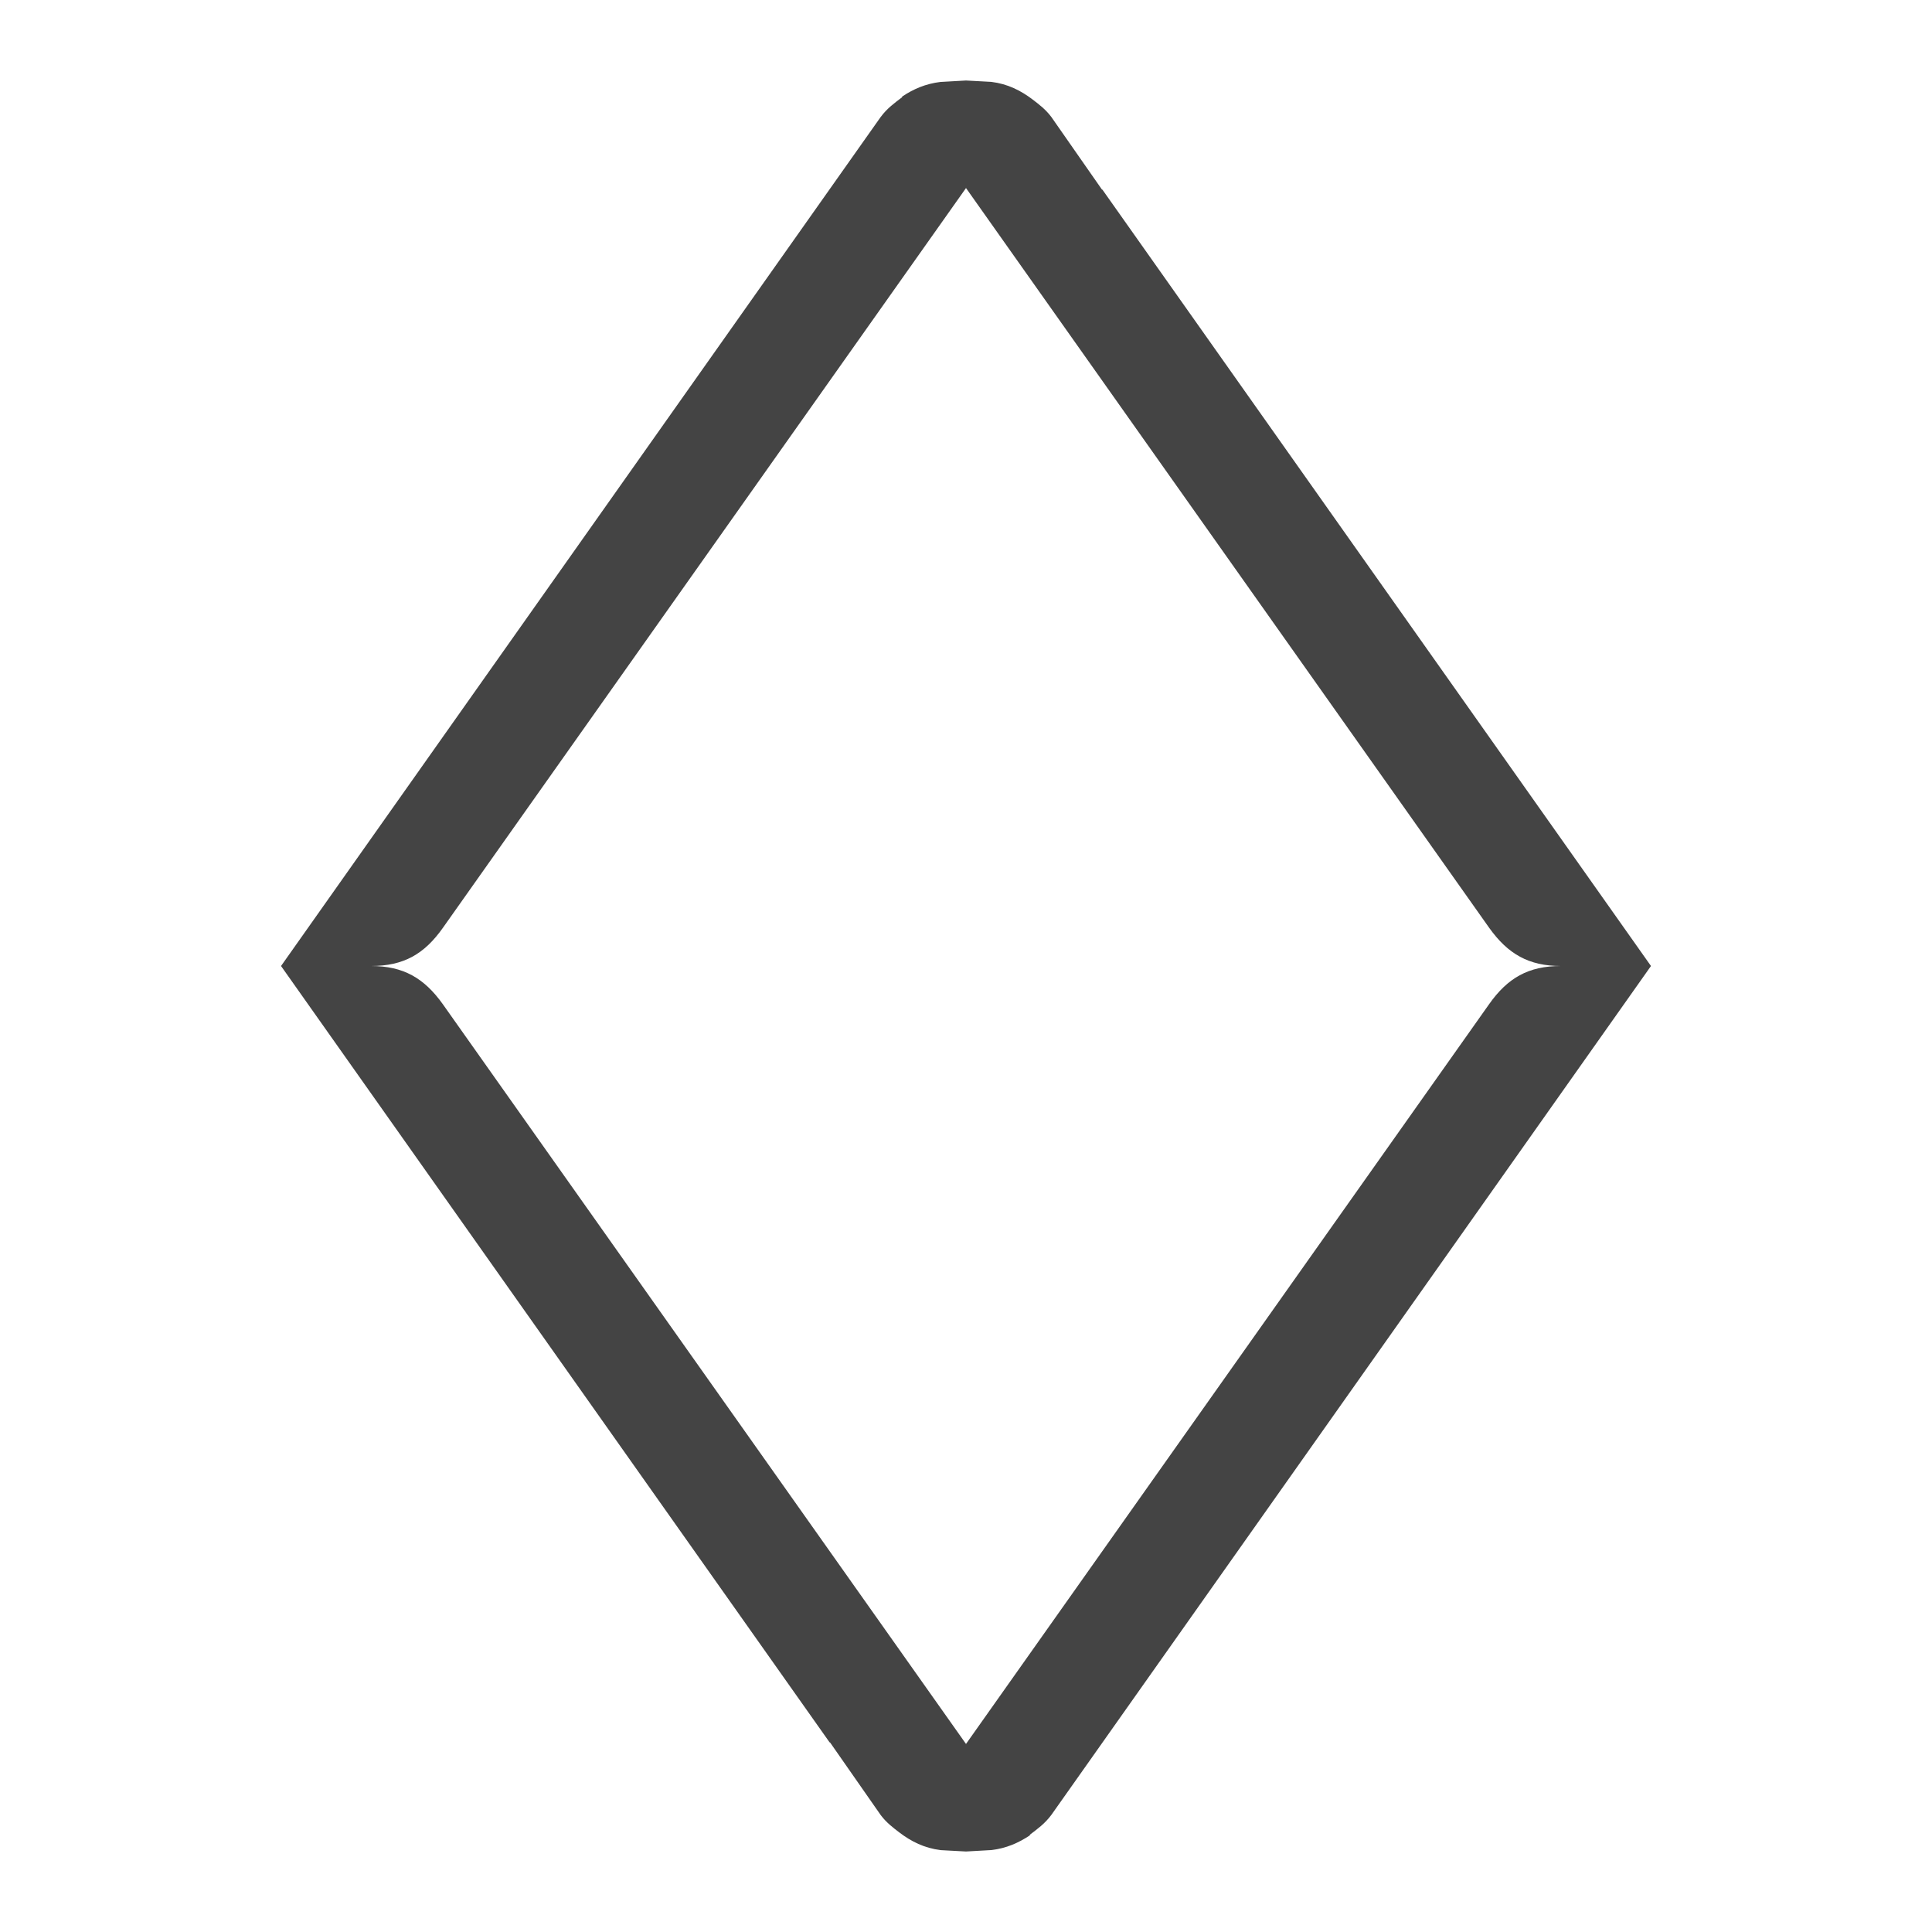 <!-- Generated by IcoMoon.io -->
<svg version="1.1" xmlns="http://www.w3.org/2000/svg" width="24" height="24" viewBox="0 0 24 24">
<title>sort</title>
<path fill="#444" d="M20.509 12l-6.815-9.645h-0.005l-0.629-0.902c-0.071-0.094-0.149-0.153-0.23-0.215-0.149-0.114-0.313-0.196-0.516-0.221l-0.314-0.017-0.318 0.018c-0.183 0.022-0.336 0.088-0.476 0.182l0.001 0.007c-0.091 0.070-0.186 0.136-0.269 0.249l-7.447 10.544 6.815 9.645h0.005l0.629 0.902c0.071 0.094 0.149 0.153 0.23 0.215 0.149 0.114 0.313 0.196 0.516 0.221l0.314 0.017 0.318-0.018c0.183-0.022 0.335-0.089 0.476-0.183l-0.001-0.007c0.091-0.070 0.186-0.136 0.269-0.249l7.447-10.543zM12 21.664l-6.498-9.188c-0.234-0.328-0.493-0.476-0.893-0.476h0.001c0.404 0 0.662-0.148 0.893-0.476l6.497-9.188 6.498 9.188c0.234 0.328 0.493 0.476 0.893 0.476h-0.001c-0.404 0-0.662 0.148-0.893 0.476l-6.497 9.188z"></path>
</svg>
